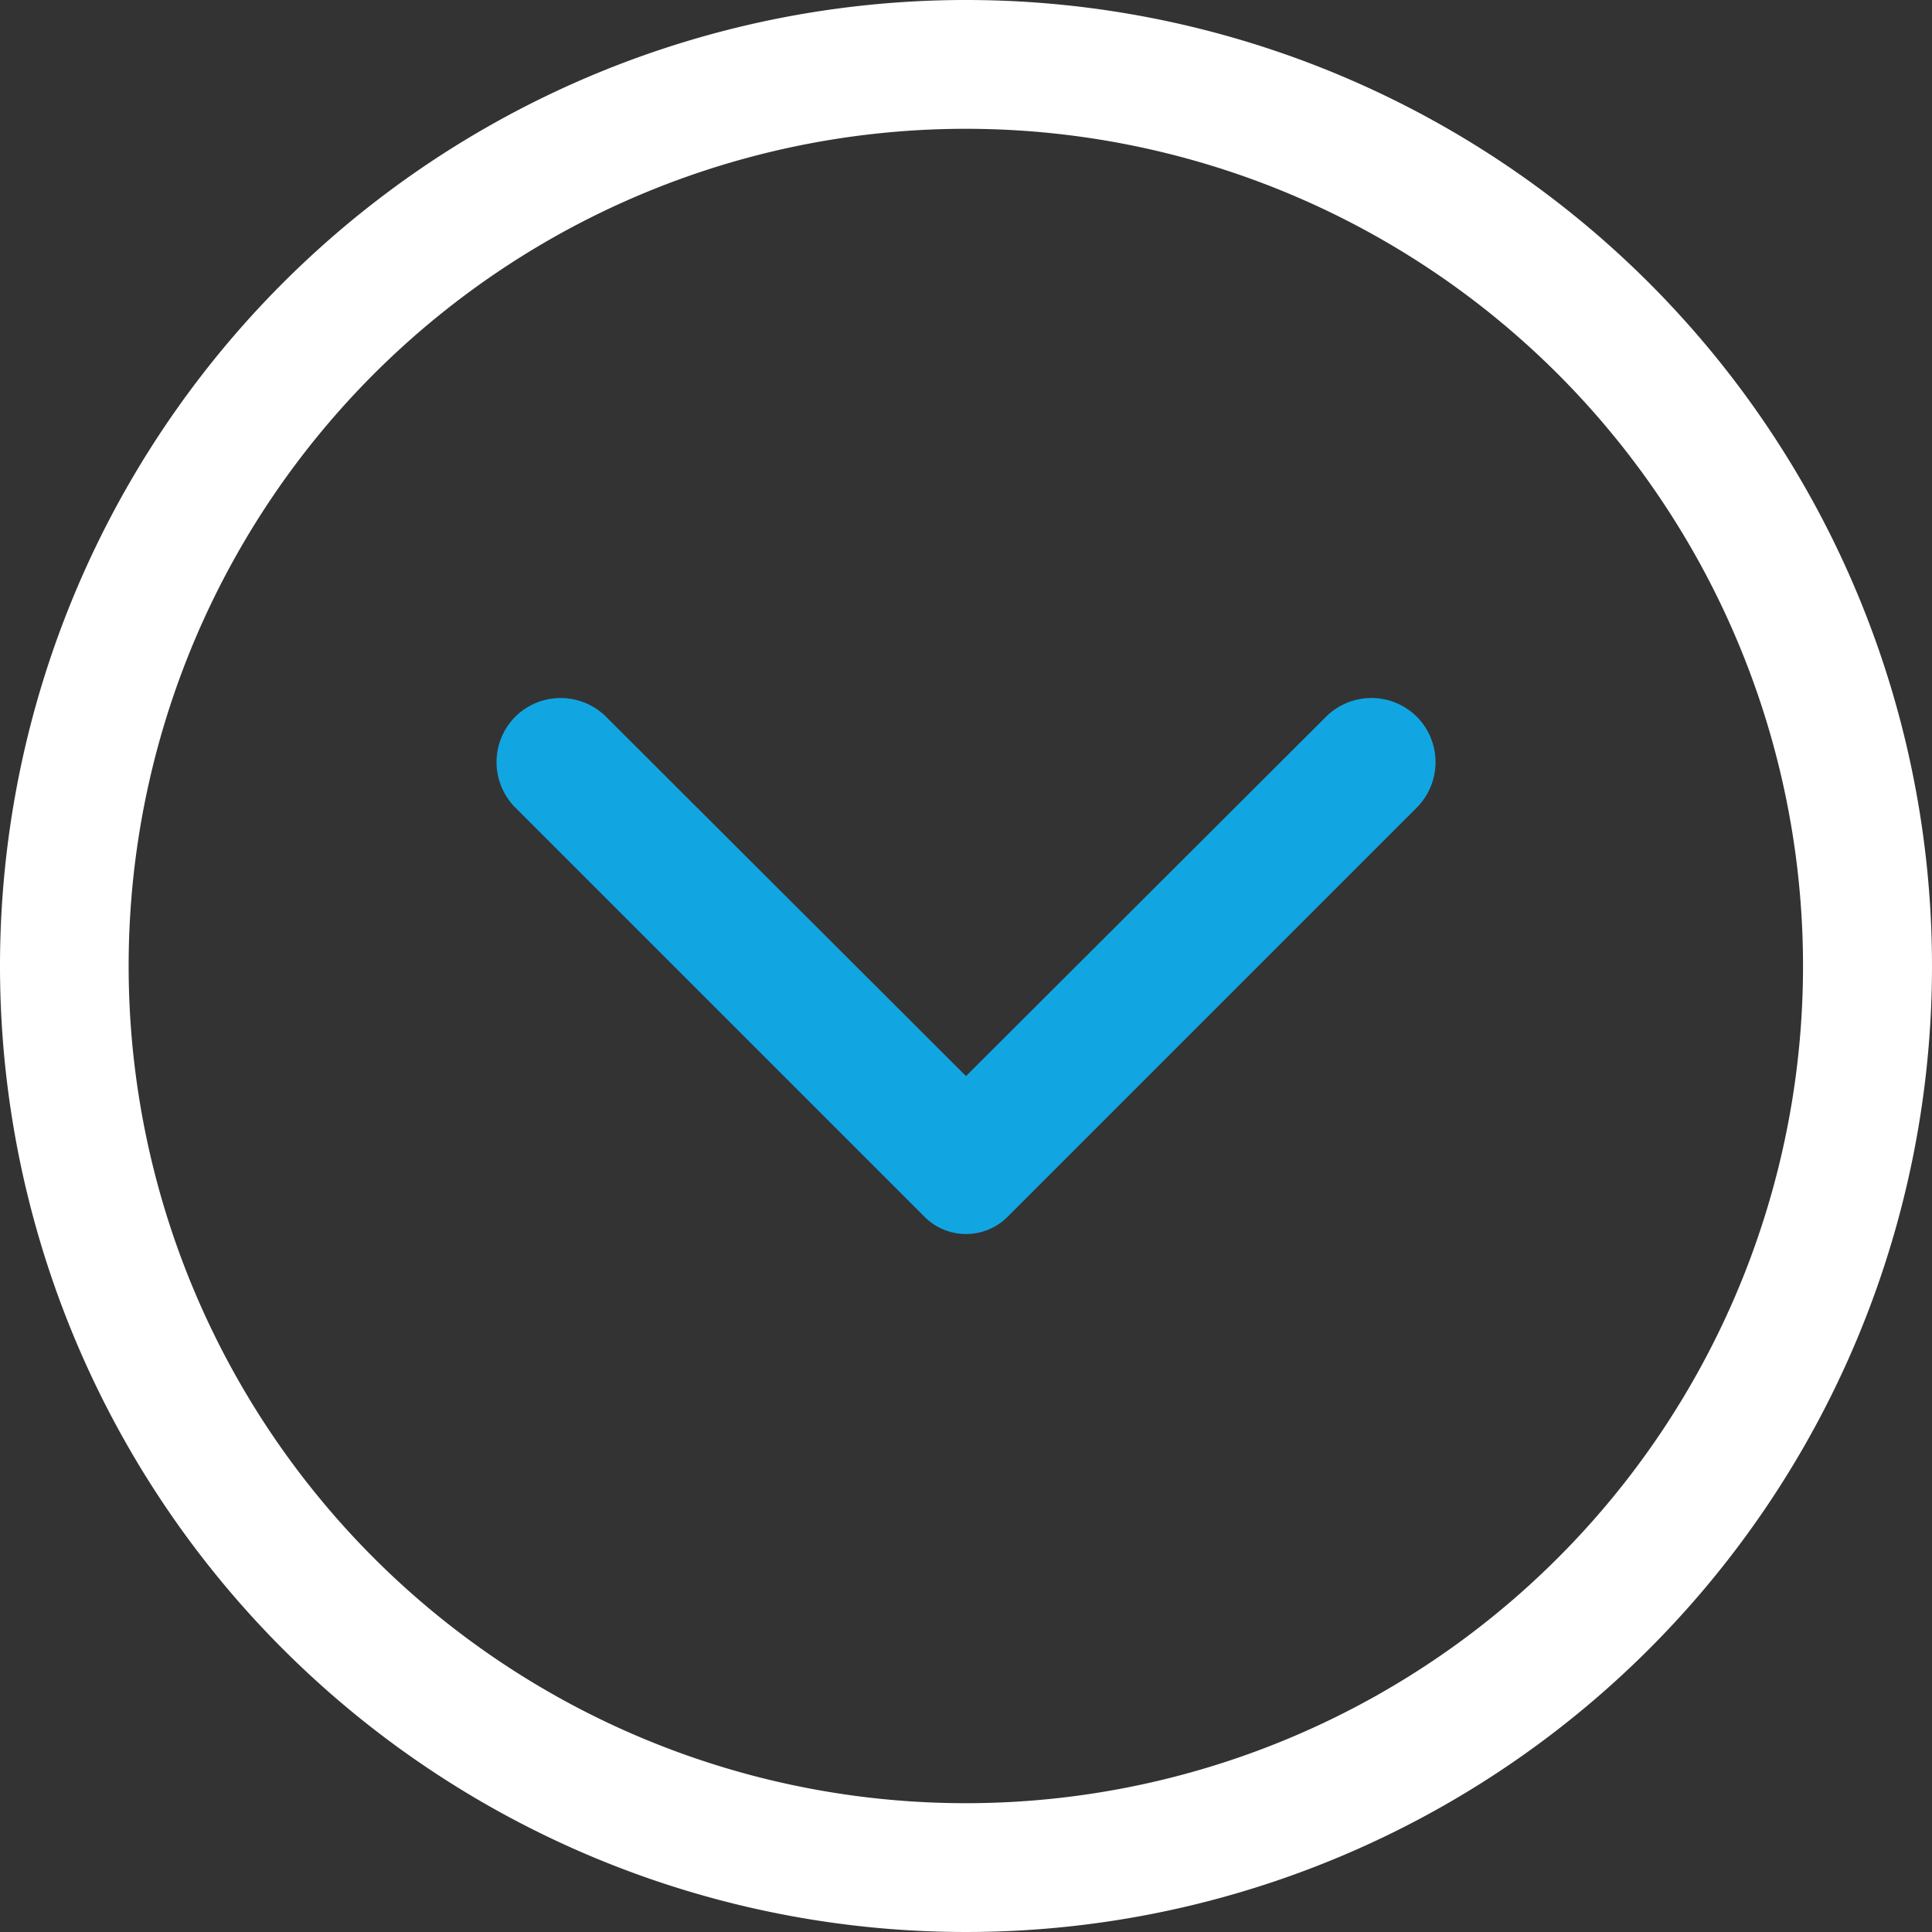 <svg xmlns="http://www.w3.org/2000/svg" width="46.558" height="46.558" viewBox="0 0 46.558 46.558">
  <rect x="0" y="0" width="46.558" height="46.558" fill="#333333" stroke="none"/>
  <defs>
    <style>
      .cls-1 {
        fill: #fff;
      }

      .cls-2 {
        fill: #11a6e1;
      }
    </style>
  </defs>
  <g id="icon-scoll" transform="translate(-1 -1)">
    <path id="Path_12" data-name="Path 12" class="cls-1" d="M24.279,1A23.279,23.279,0,1,1,1,24.279,23.279,23.279,0,0,1,24.279,1Zm0,43.454A20.175,20.175,0,1,0,4.1,24.279,20.175,20.175,0,0,0,24.279,44.454Z" transform="translate(0 0)"/>
    <path id="Path_13" data-name="Path 13" class="cls-2" d="M11.349,12.29l8.675,8.66L28.7,12.29a1.552,1.552,0,0,1,2.188,0h0a1.552,1.552,0,0,1,0,2.188l-9.87,9.87a1.412,1.412,0,0,1-1.986,0l-9.87-9.87a1.552,1.552,0,0,1,0-2.188h0A1.552,1.552,0,0,1,11.349,12.29Z" transform="translate(4.255 5.982)"/>
  </g>
</svg>
